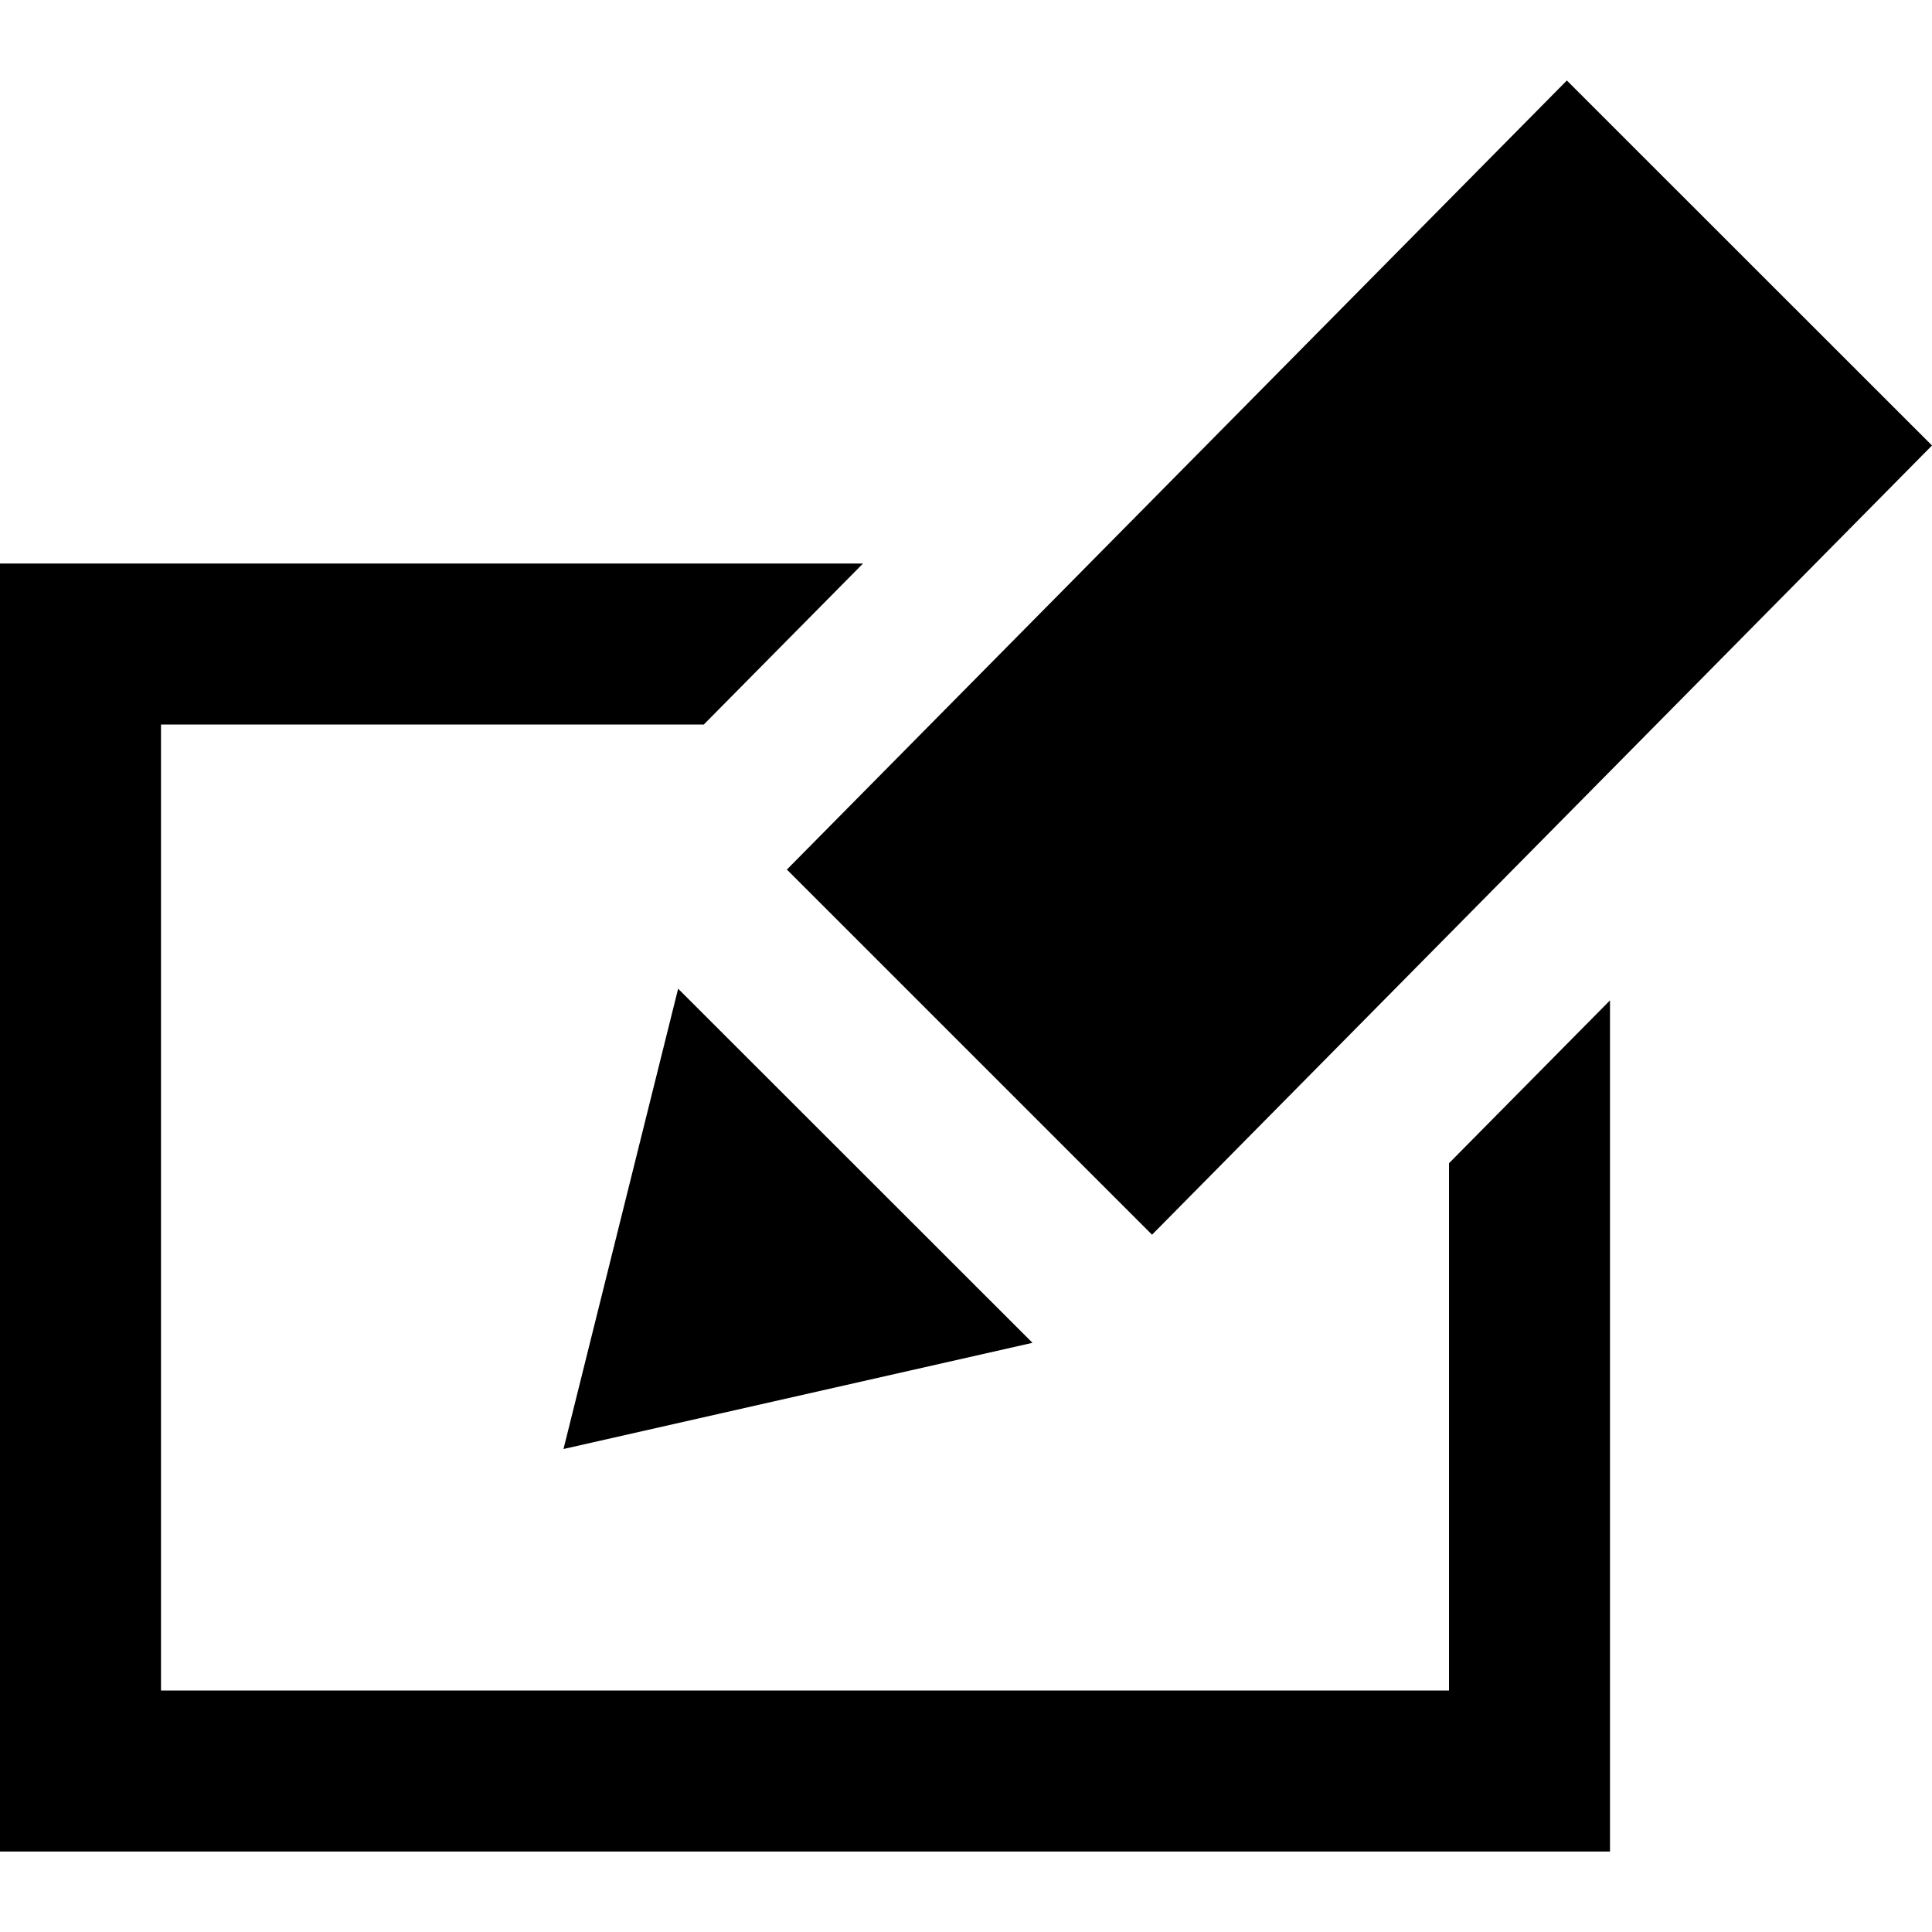 <svg xmlns="http://www.w3.org/2000/svg" width="24" height="24" viewBox="0 0 24 24">
    <path fill="currentColor" id="edit" d="M8.424 12.282l4.402 4.399-5.826 1.319 1.424-5.718zm15.576-6.748l-9.689 9.804-4.536-4.536 9.689-9.802 4.536 4.534zm-6 8.916v6.55h-16v-12h6.743l1.978-2h-10.721v16h20v-10.573l-2 2.023z"/>
</svg>
